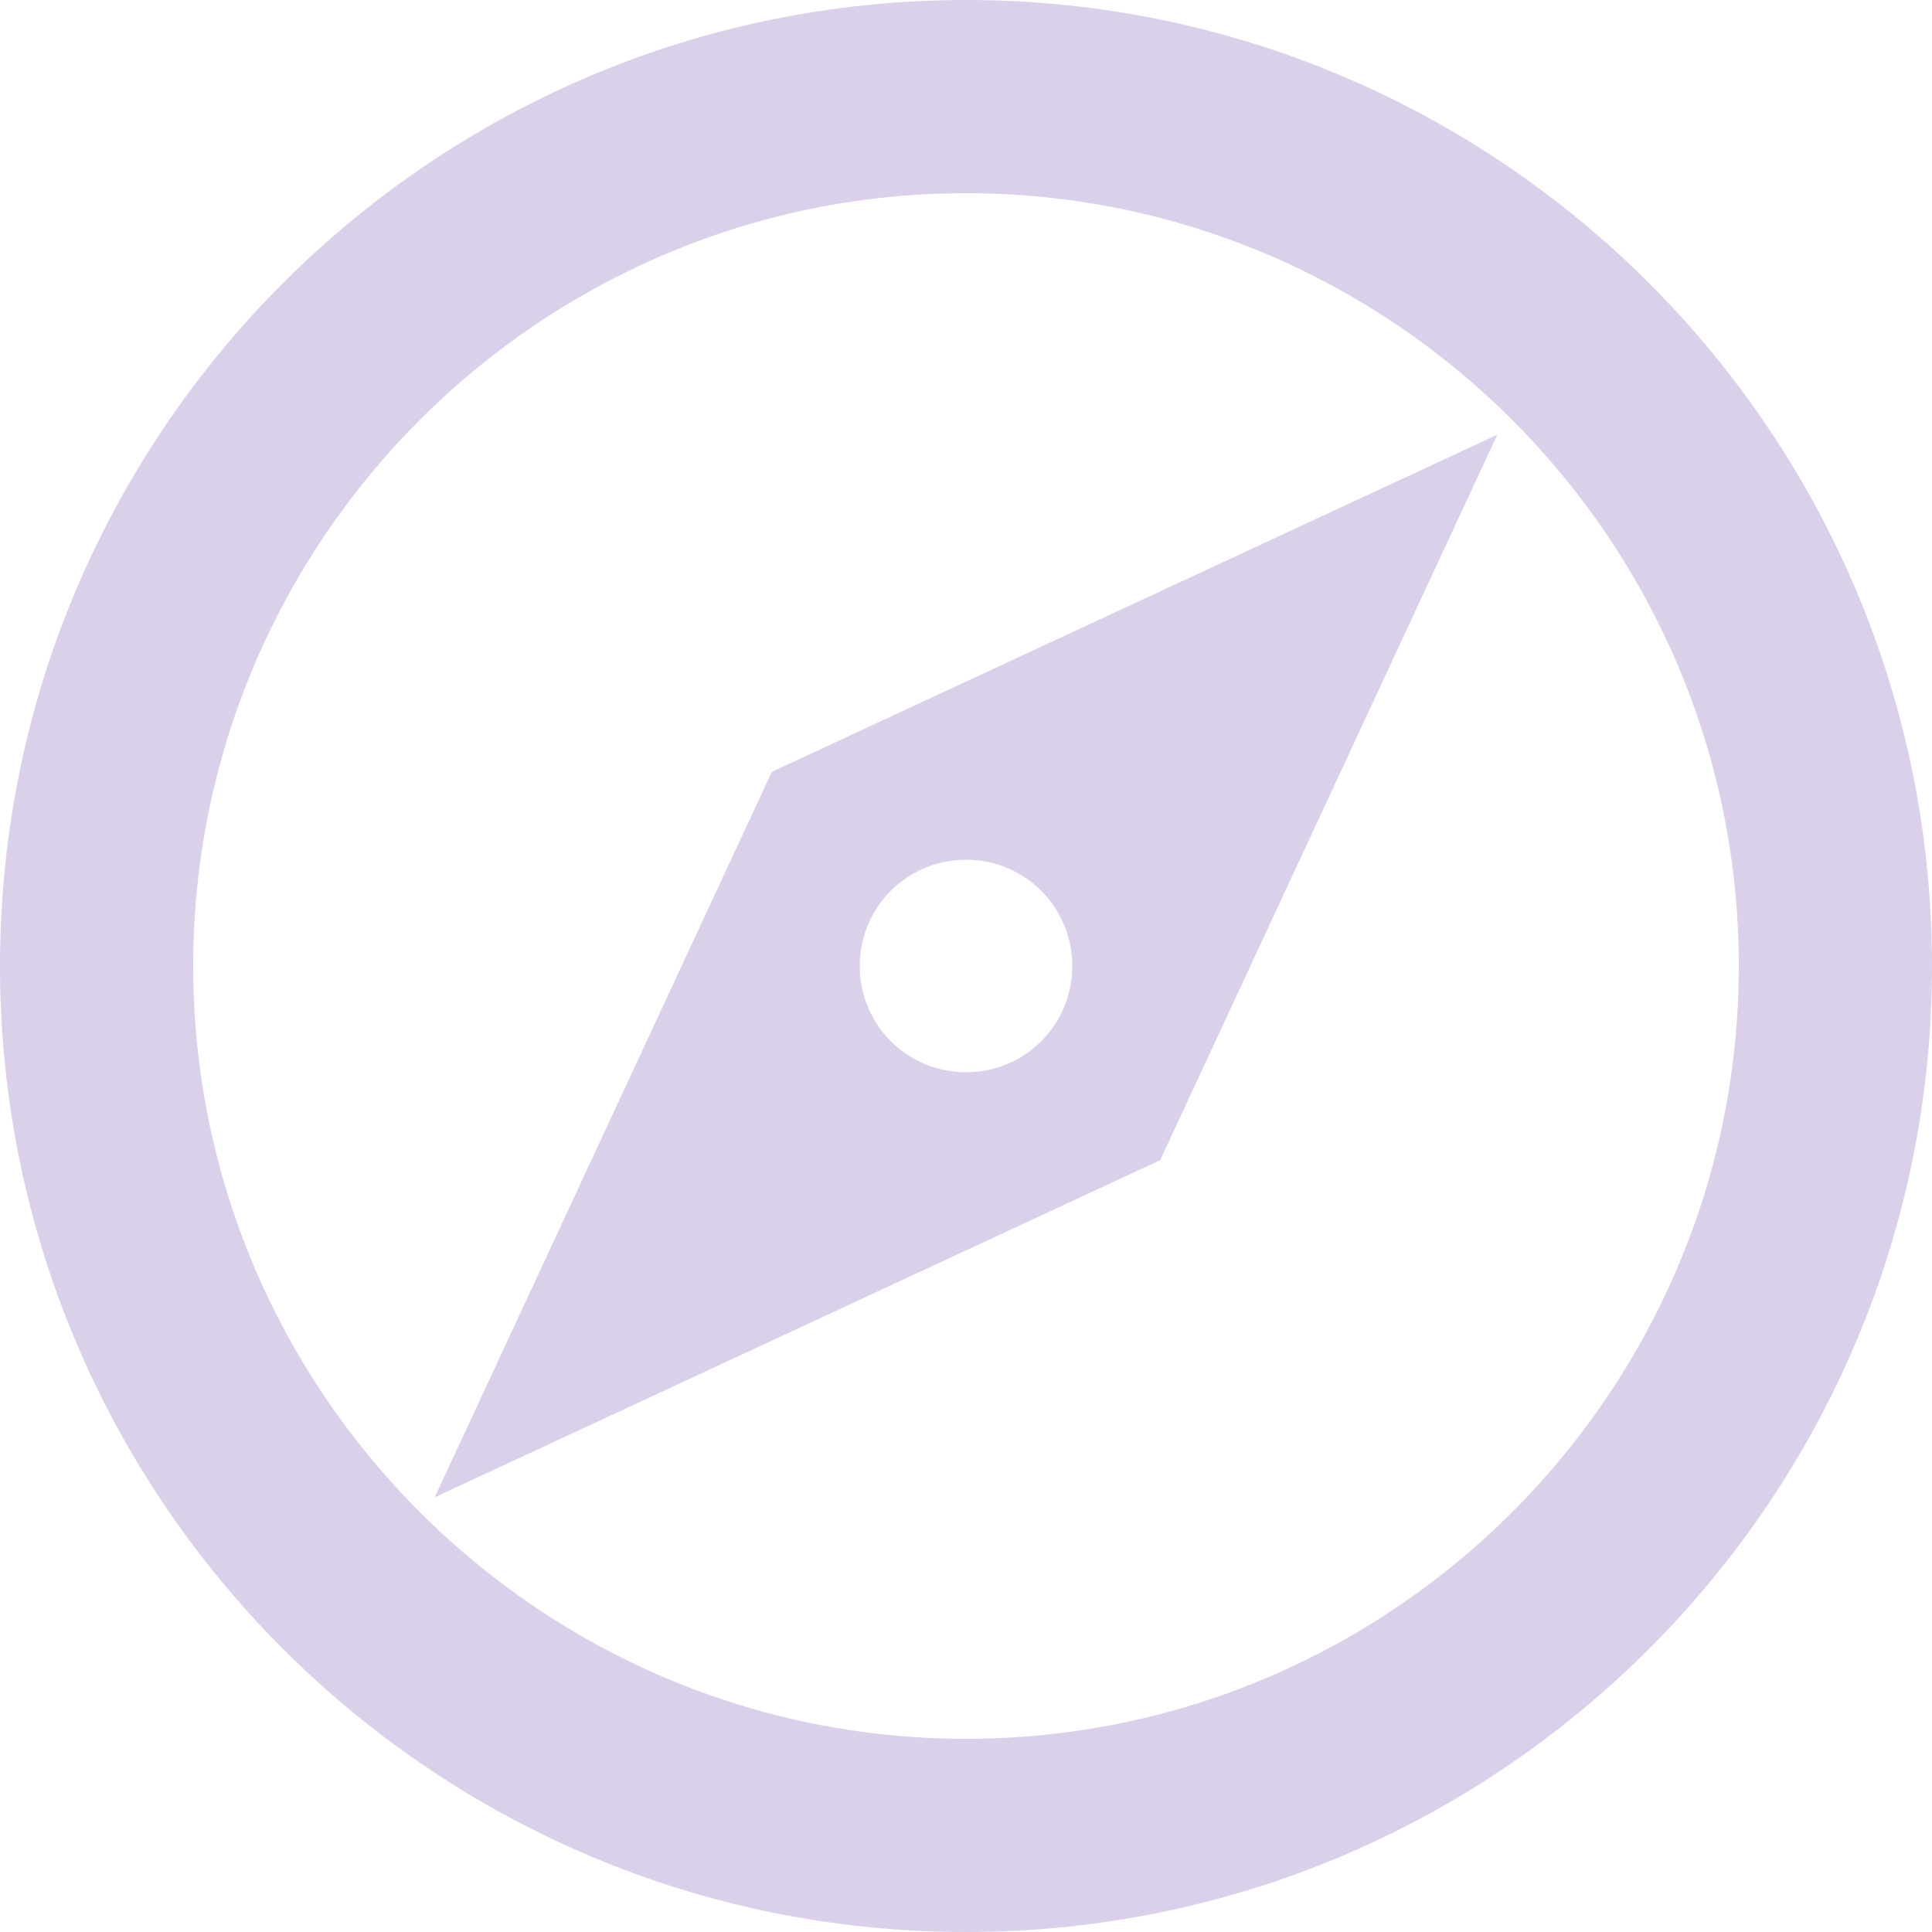 <svg width="30" height="30" viewBox="0 0 30 30" fill="none" xmlns="http://www.w3.org/2000/svg">
<path d="M15 0C6.72 0 0 6.72 0 15C0 23.28 6.72 30 15 30C23.28 30 30 23.28 30 15C30 6.72 23.28 0 15 0ZM15 27C8.385 27 3 21.615 3 15C3 8.385 8.385 3 15 3C21.615 3 27 8.385 27 15C27 21.615 21.615 27 15 27ZM6.75 23.25L18.015 18.015L23.25 6.75L11.985 11.985L6.75 23.25ZM15 13.35C15.915 13.35 16.65 14.085 16.65 15C16.65 15.915 15.915 16.65 15 16.65C14.085 16.65 13.35 15.915 13.35 15C13.35 14.085 14.085 13.35 15 13.35Z" fill="#DAD0EA"/>
</svg>
